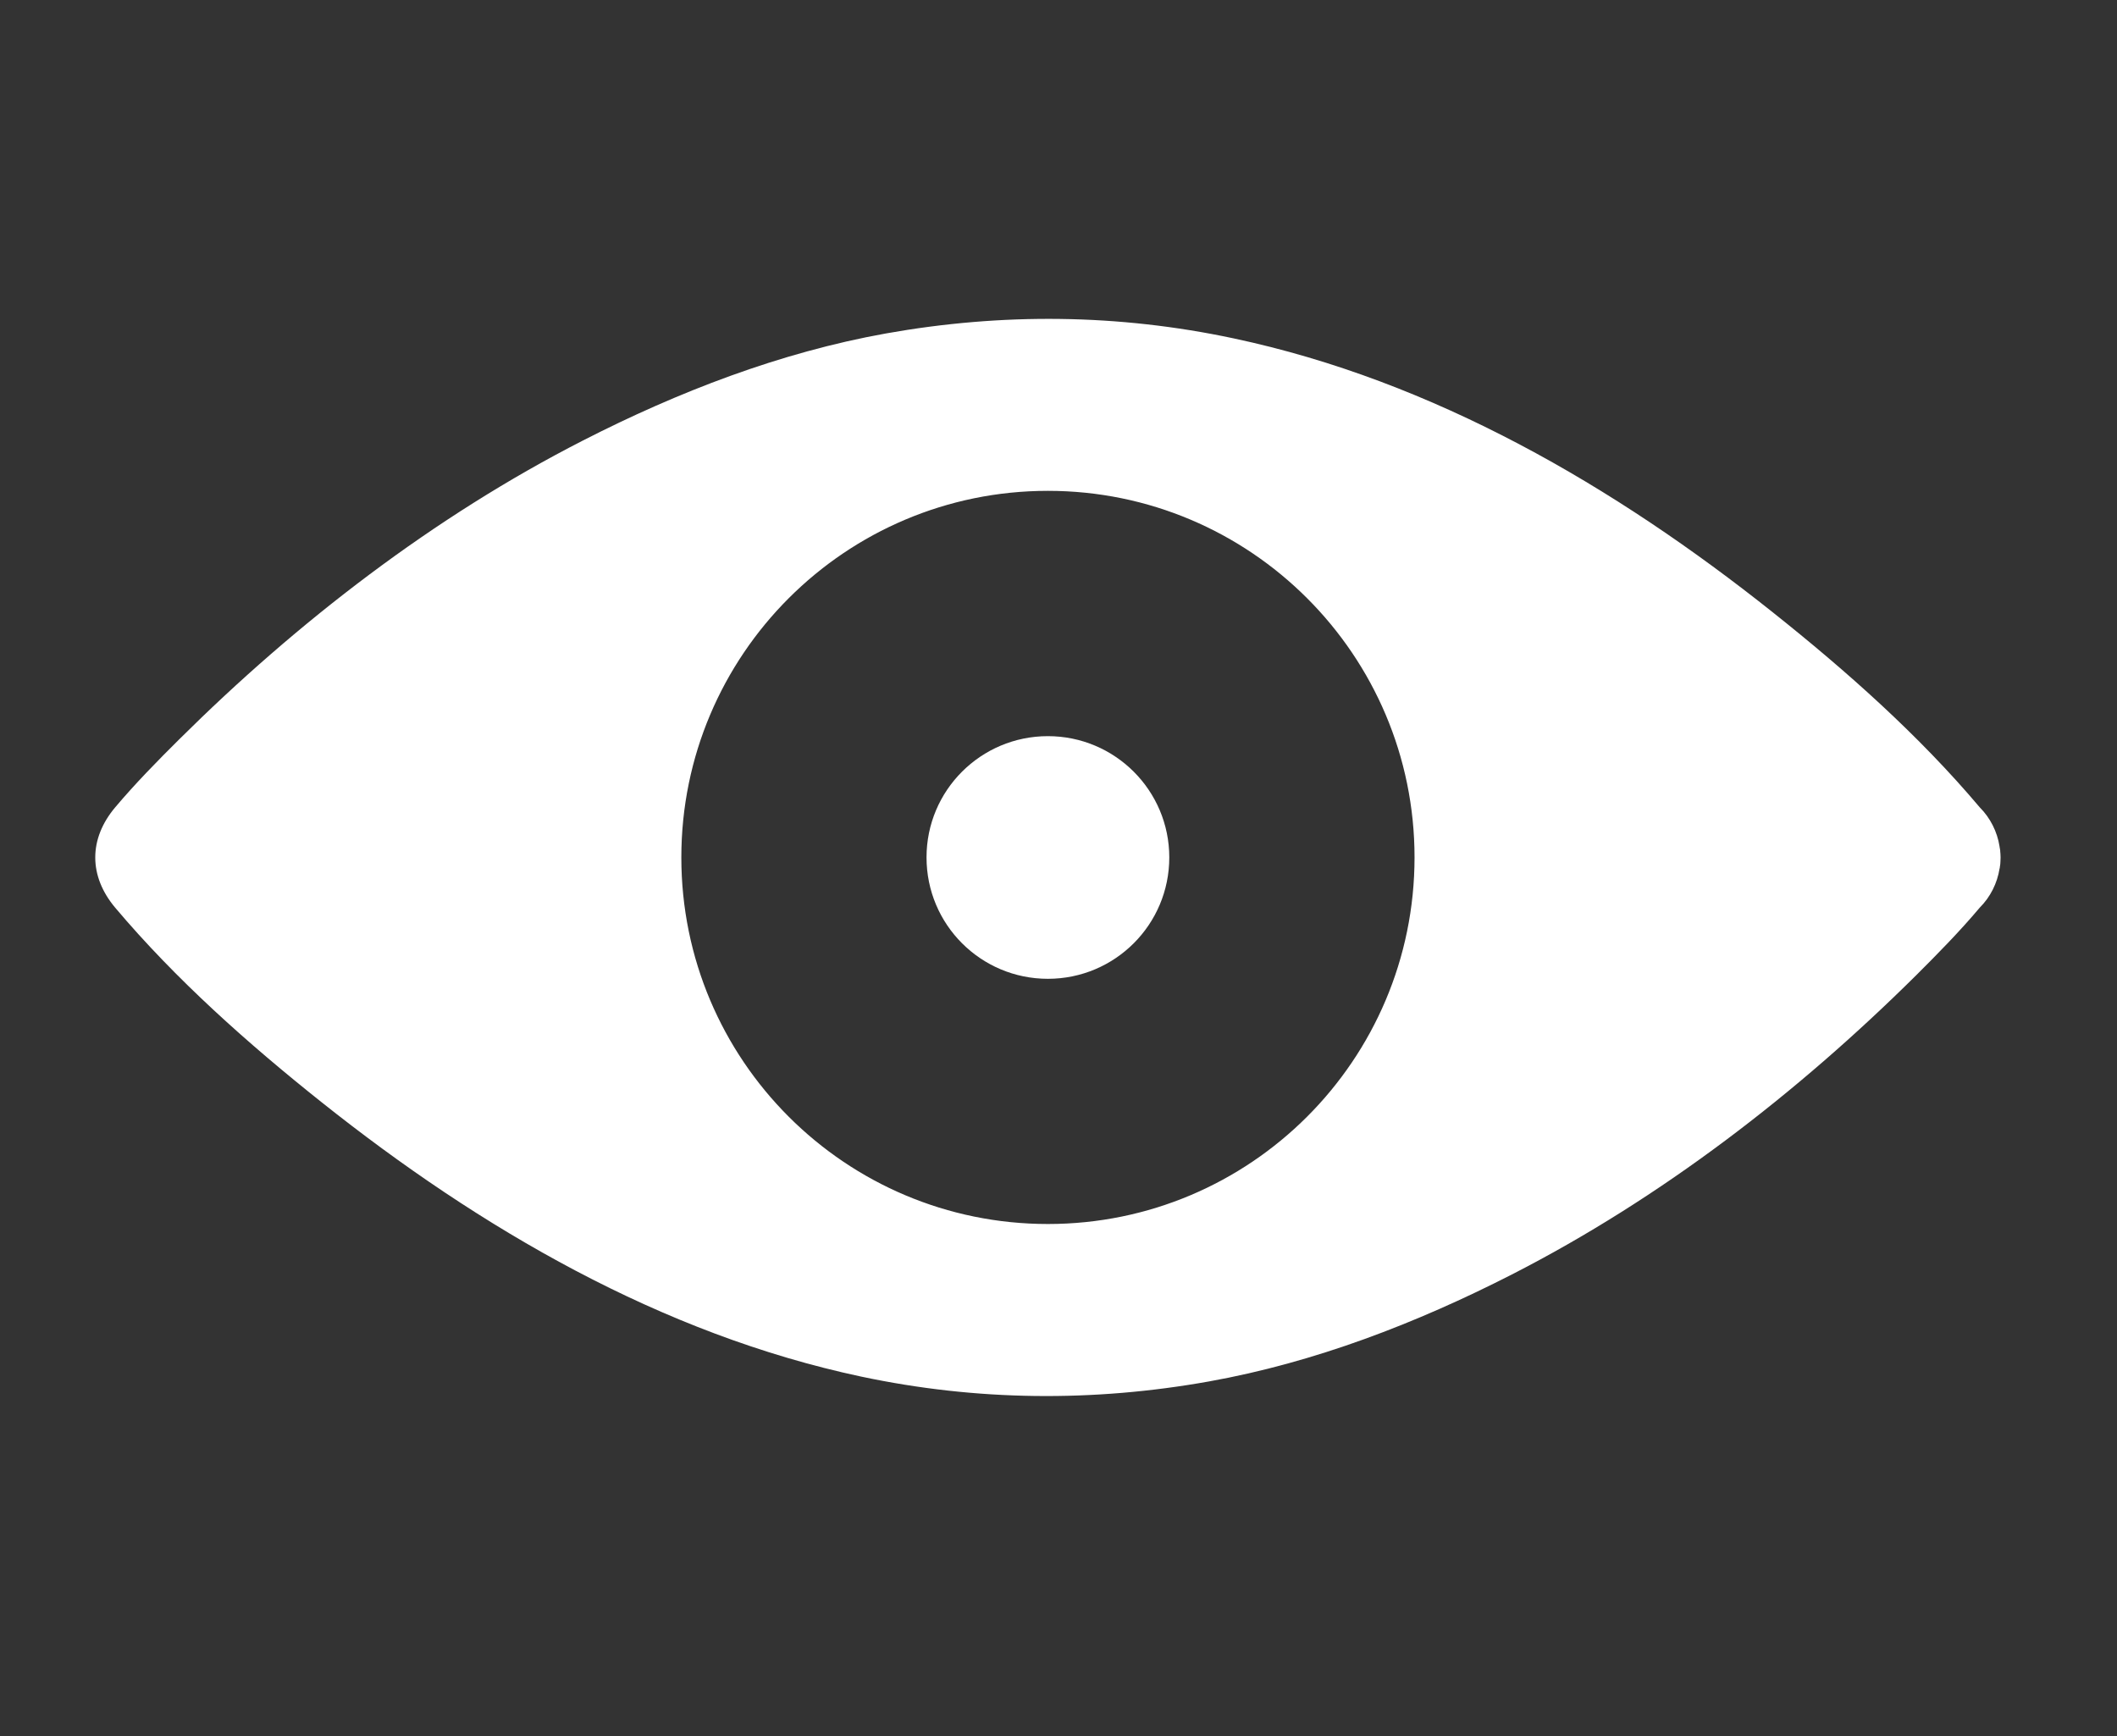 <svg xmlns="http://www.w3.org/2000/svg" xmlns:xlink="http://www.w3.org/1999/xlink" version="1.1" id="Layer_1" x="0px" y="0px" width="100px" height="82.002px" viewBox="0 0 100 82.002" enable-background="new 0 0 100 82.002" xml:space="preserve">
<rect x="0" y="0" width="100" height="82.002" fill="#333333" stroke="none"/>
<g>
	<path fill="#FFFFFF" d="M94.494,40.333c0-0.037-0.007-0.073-0.01-0.112c0-0.017-0.002-0.033-0.002-0.053c-0.005-0.028-0.009-0.054-0.013-0.081   c-0.005-0.034-0.008-0.065-0.017-0.092v-0.012c-0.108-0.696-0.436-1.348-0.939-1.852c-2.872-3.404-6.284-6.431-9.759-9.197   c-7.479-5.958-16.036-10.945-25.479-12.95c-5.456-1.161-10.944-1.211-16.433-0.232c-4.989,0.896-9.801,2.752-14.304,5.055   c-7.044,3.6-13.481,8.563-19.084,14.127c-1.038,1.03-2.068,2.081-3.012,3.2c-1.256,1.49-1.256,3.247,0,4.741   c2.869,3.4,6.283,6.43,9.757,9.195c7.483,5.957,16.034,10.944,25.477,12.953c5.46,1.157,10.952,1.209,16.436,0.229   c4.993-0.895,9.798-2.75,14.302-5.051c7.047-3.603,13.48-8.562,19.091-14.126c1.034-1.031,2.067-2.081,3.01-3.201   c0.505-0.504,0.83-1.156,0.939-1.854l0.006-0.006c0.003-0.033,0.006-0.063,0.011-0.097c0.004-0.025,0.013-0.054,0.013-0.079   c0.002-0.017,0.002-0.036,0.005-0.056c0-0.037,0.006-0.073,0.006-0.112c0-0.053,0.006-0.112,0.006-0.167   C94.499,40.448,94.494,40.389,94.494,40.333z M49.499,57.816c-9.563,0-17.315-7.748-17.315-17.315   c0-9.56,7.752-17.316,17.315-17.316c9.562,0,17.319,7.756,17.319,17.316C66.816,50.068,59.06,57.816,49.499,57.816z"/>
	<path fill="#FFFFFF" d="M49.499,34.772c3.166,0,5.734,2.565,5.734,5.729c0,3.171-2.568,5.733-5.734,5.733c-3.168,0-5.733-2.562-5.733-5.733   C43.764,37.337,46.33,34.772,49.499,34.772z"/>
</g>
</svg>